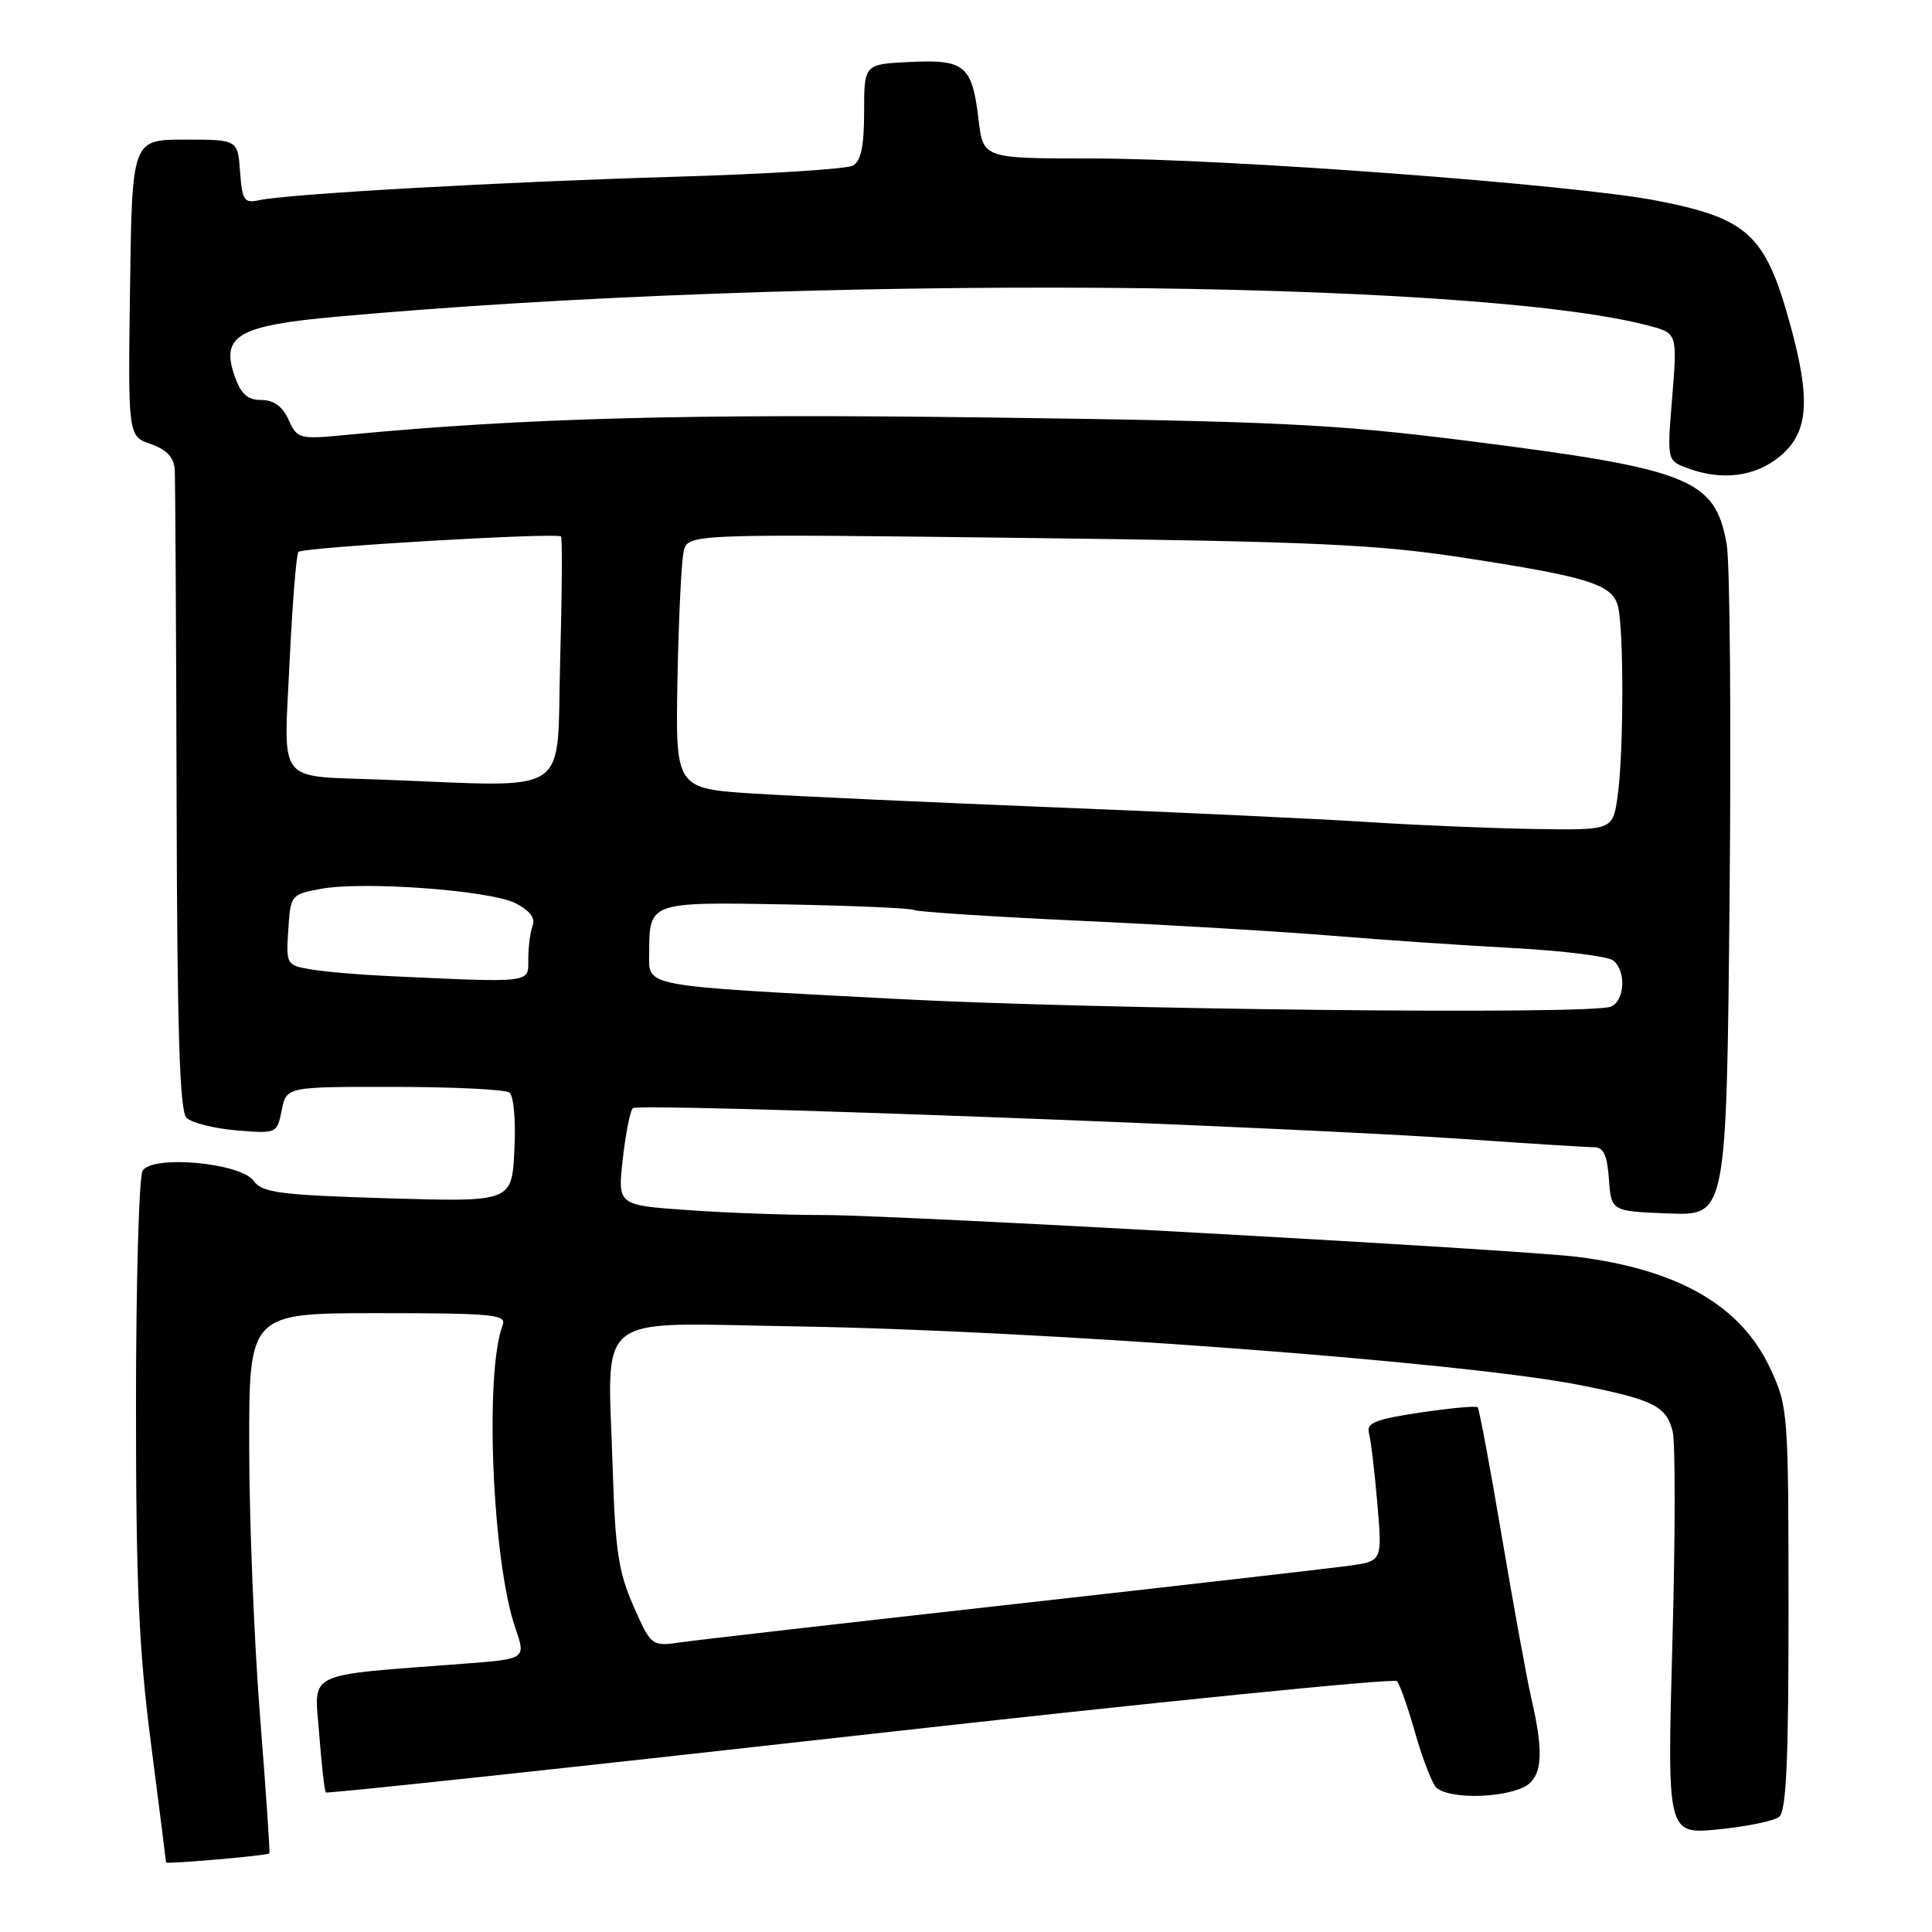 <?xml version="1.0" encoding="UTF-8" standalone="no"?>
<!DOCTYPE svg PUBLIC "-//W3C//DTD SVG 1.1//EN" "http://www.w3.org/Graphics/SVG/1.1/DTD/svg11.dtd" >
<svg xmlns="http://www.w3.org/2000/svg" xmlns:xlink="http://www.w3.org/1999/xlink" version="1.1" viewBox="0 0 256 256">
 <g >
 <path fill="currentColor"
d=" M 35.69 245.59 C 35.80 245.51 35.24 237.36 34.46 227.48 C 33.68 217.59 33.03 201.51 33.02 191.75 C 33.00 174.00 33.00 174.00 50.11 174.00 C 65.30 174.00 67.15 174.18 66.61 175.58 C 64.19 181.88 65.23 206.84 68.27 215.67 C 69.70 219.82 69.70 219.82 61.60 220.44 C 40.05 222.09 41.66 221.31 42.29 229.71 C 42.61 233.83 43.00 237.34 43.18 237.51 C 43.36 237.68 75.21 234.27 113.96 229.92 C 152.71 225.57 184.72 222.35 185.10 222.76 C 185.47 223.17 186.55 226.20 187.48 229.50 C 188.42 232.80 189.65 236.06 190.22 236.75 C 191.44 238.24 197.83 238.40 201.43 237.02 C 204.35 235.92 204.73 232.83 202.90 225.00 C 202.33 222.53 200.58 212.92 199.01 203.67 C 197.45 194.41 196.00 186.67 195.80 186.47 C 195.60 186.26 192.17 186.58 188.19 187.17 C 182.27 188.05 181.03 188.55 181.39 189.87 C 181.64 190.77 182.14 194.95 182.50 199.18 C 183.16 206.85 183.16 206.85 178.83 207.46 C 176.45 207.79 156.50 210.08 134.50 212.54 C 112.50 215.00 92.66 217.27 90.41 217.59 C 86.32 218.18 86.32 218.18 83.95 212.84 C 81.96 208.35 81.52 205.45 81.19 194.70 C 80.54 173.45 78.16 175.32 105.26 175.75 C 137.82 176.27 194.08 180.48 209.45 183.55 C 219.15 185.49 220.79 186.32 221.64 189.69 C 222.00 191.14 221.99 203.75 221.60 217.70 C 220.90 243.07 220.90 243.07 227.70 242.40 C 231.44 242.03 235.06 241.29 235.75 240.74 C 236.69 240.00 237.00 233.25 236.99 213.13 C 236.98 187.08 236.93 186.39 234.56 181.31 C 230.70 173.01 222.42 168.23 209.00 166.54 C 201.51 165.59 118.79 161.00 109.23 161.00 C 104.32 161.00 96.15 160.71 91.07 160.34 C 81.84 159.69 81.84 159.69 82.52 153.59 C 82.90 150.24 83.49 147.20 83.85 146.84 C 84.58 146.10 171.13 149.32 194.50 150.96 C 202.75 151.54 210.26 152.01 211.19 152.01 C 212.47 152.00 212.96 153.04 213.19 156.25 C 213.50 160.50 213.50 160.50 221.14 160.79 C 228.77 161.08 228.77 161.08 229.18 118.79 C 229.40 95.53 229.23 74.51 228.79 72.08 C 227.24 63.45 223.98 62.15 194.50 58.42 C 176.83 56.19 169.42 55.83 131.00 55.32 C 91.09 54.80 69.27 55.39 45.97 57.62 C 39.62 58.23 39.40 58.17 38.24 55.62 C 37.43 53.84 36.26 53.00 34.62 53.00 C 32.79 53.00 31.92 52.21 31.08 49.80 C 29.23 44.49 31.54 43.14 44.55 41.97 C 106.42 36.37 194.77 36.96 218.38 43.13 C 222.26 44.15 222.26 44.15 221.58 52.58 C 220.89 61.01 220.89 61.01 223.51 62.00 C 228.13 63.76 232.63 63.18 235.92 60.41 C 239.66 57.26 239.96 52.93 237.15 42.78 C 233.90 31.06 231.58 28.93 219.50 26.58 C 208.51 24.45 162.35 21.00 144.74 21.00 C 130.28 21.00 130.28 21.00 129.67 15.89 C 128.82 8.67 127.86 7.86 120.59 8.21 C 114.50 8.50 114.50 8.50 114.50 14.81 C 114.50 19.39 114.09 21.35 113.00 21.95 C 112.17 22.40 101.60 23.07 89.50 23.42 C 66.46 24.10 38.05 25.70 34.31 26.53 C 32.35 26.96 32.08 26.55 31.81 22.75 C 31.50 18.50 31.50 18.50 24.50 18.50 C 17.50 18.50 17.50 18.50 17.23 38.14 C 16.96 57.79 16.96 57.79 19.98 58.84 C 22.08 59.57 23.04 60.60 23.15 62.20 C 23.23 63.46 23.34 83.04 23.40 105.70 C 23.47 136.57 23.80 147.20 24.71 148.11 C 25.38 148.78 28.35 149.53 31.32 149.78 C 36.67 150.22 36.71 150.20 37.33 147.11 C 37.95 144.00 37.95 144.00 52.23 144.02 C 60.08 144.02 66.95 144.36 67.50 144.77 C 68.07 145.18 68.36 148.50 68.16 152.39 C 67.82 159.27 67.82 159.27 51.37 158.78 C 36.99 158.34 34.76 158.05 33.60 156.46 C 31.85 154.07 20.24 153.01 18.90 155.12 C 18.42 155.88 18.02 169.78 18.02 186.00 C 18.01 209.71 18.39 218.54 20.00 231.00 C 21.10 239.53 22.00 246.63 22.00 246.78 C 22.00 247.04 35.28 245.89 35.69 245.59 Z  M 118.50 132.35 C 84.50 130.55 86.00 130.83 86.02 126.20 C 86.04 119.51 86.05 119.51 104.16 119.84 C 113.11 120.01 120.74 120.34 121.13 120.58 C 121.53 120.82 131.44 121.47 143.17 122.01 C 154.90 122.55 169.90 123.44 176.50 123.99 C 183.10 124.53 193.90 125.27 200.50 125.62 C 207.10 125.98 213.06 126.72 213.75 127.26 C 215.52 128.65 215.30 132.67 213.42 133.39 C 210.57 134.49 145.11 133.77 118.50 132.35 Z  M 51.00 129.31 C 47.42 129.14 43.01 128.76 41.20 128.45 C 37.95 127.90 37.90 127.80 38.20 123.21 C 38.49 118.60 38.57 118.51 42.50 117.78 C 48.17 116.73 64.96 117.97 68.33 119.69 C 70.19 120.64 70.96 121.66 70.58 122.65 C 70.26 123.48 70.00 125.48 70.00 127.08 C 70.00 130.32 70.73 130.23 51.00 129.31 Z  M 181.50 108.94 C 174.90 108.51 156.22 107.64 140.00 106.99 C 123.78 106.34 105.78 105.52 100.00 105.16 C 89.50 104.50 89.50 104.50 89.77 90.00 C 89.92 82.03 90.29 74.43 90.58 73.12 C 91.11 70.73 91.11 70.73 135.80 71.28 C 174.07 71.75 182.43 72.13 193.92 73.90 C 210.44 76.43 213.61 77.43 214.38 80.29 C 215.17 83.24 215.16 99.55 214.36 105.36 C 213.73 110.00 213.73 110.00 203.61 109.85 C 198.05 109.77 188.10 109.36 181.50 108.94 Z  M 50.50 103.30 C 36.52 102.77 37.59 104.15 38.37 87.75 C 38.74 79.98 39.27 73.40 39.54 73.13 C 40.16 72.51 73.89 70.53 74.34 71.09 C 74.52 71.31 74.47 78.81 74.22 87.75 C 73.71 105.90 76.21 104.26 50.50 103.30 Z "/>
</g>
</svg>